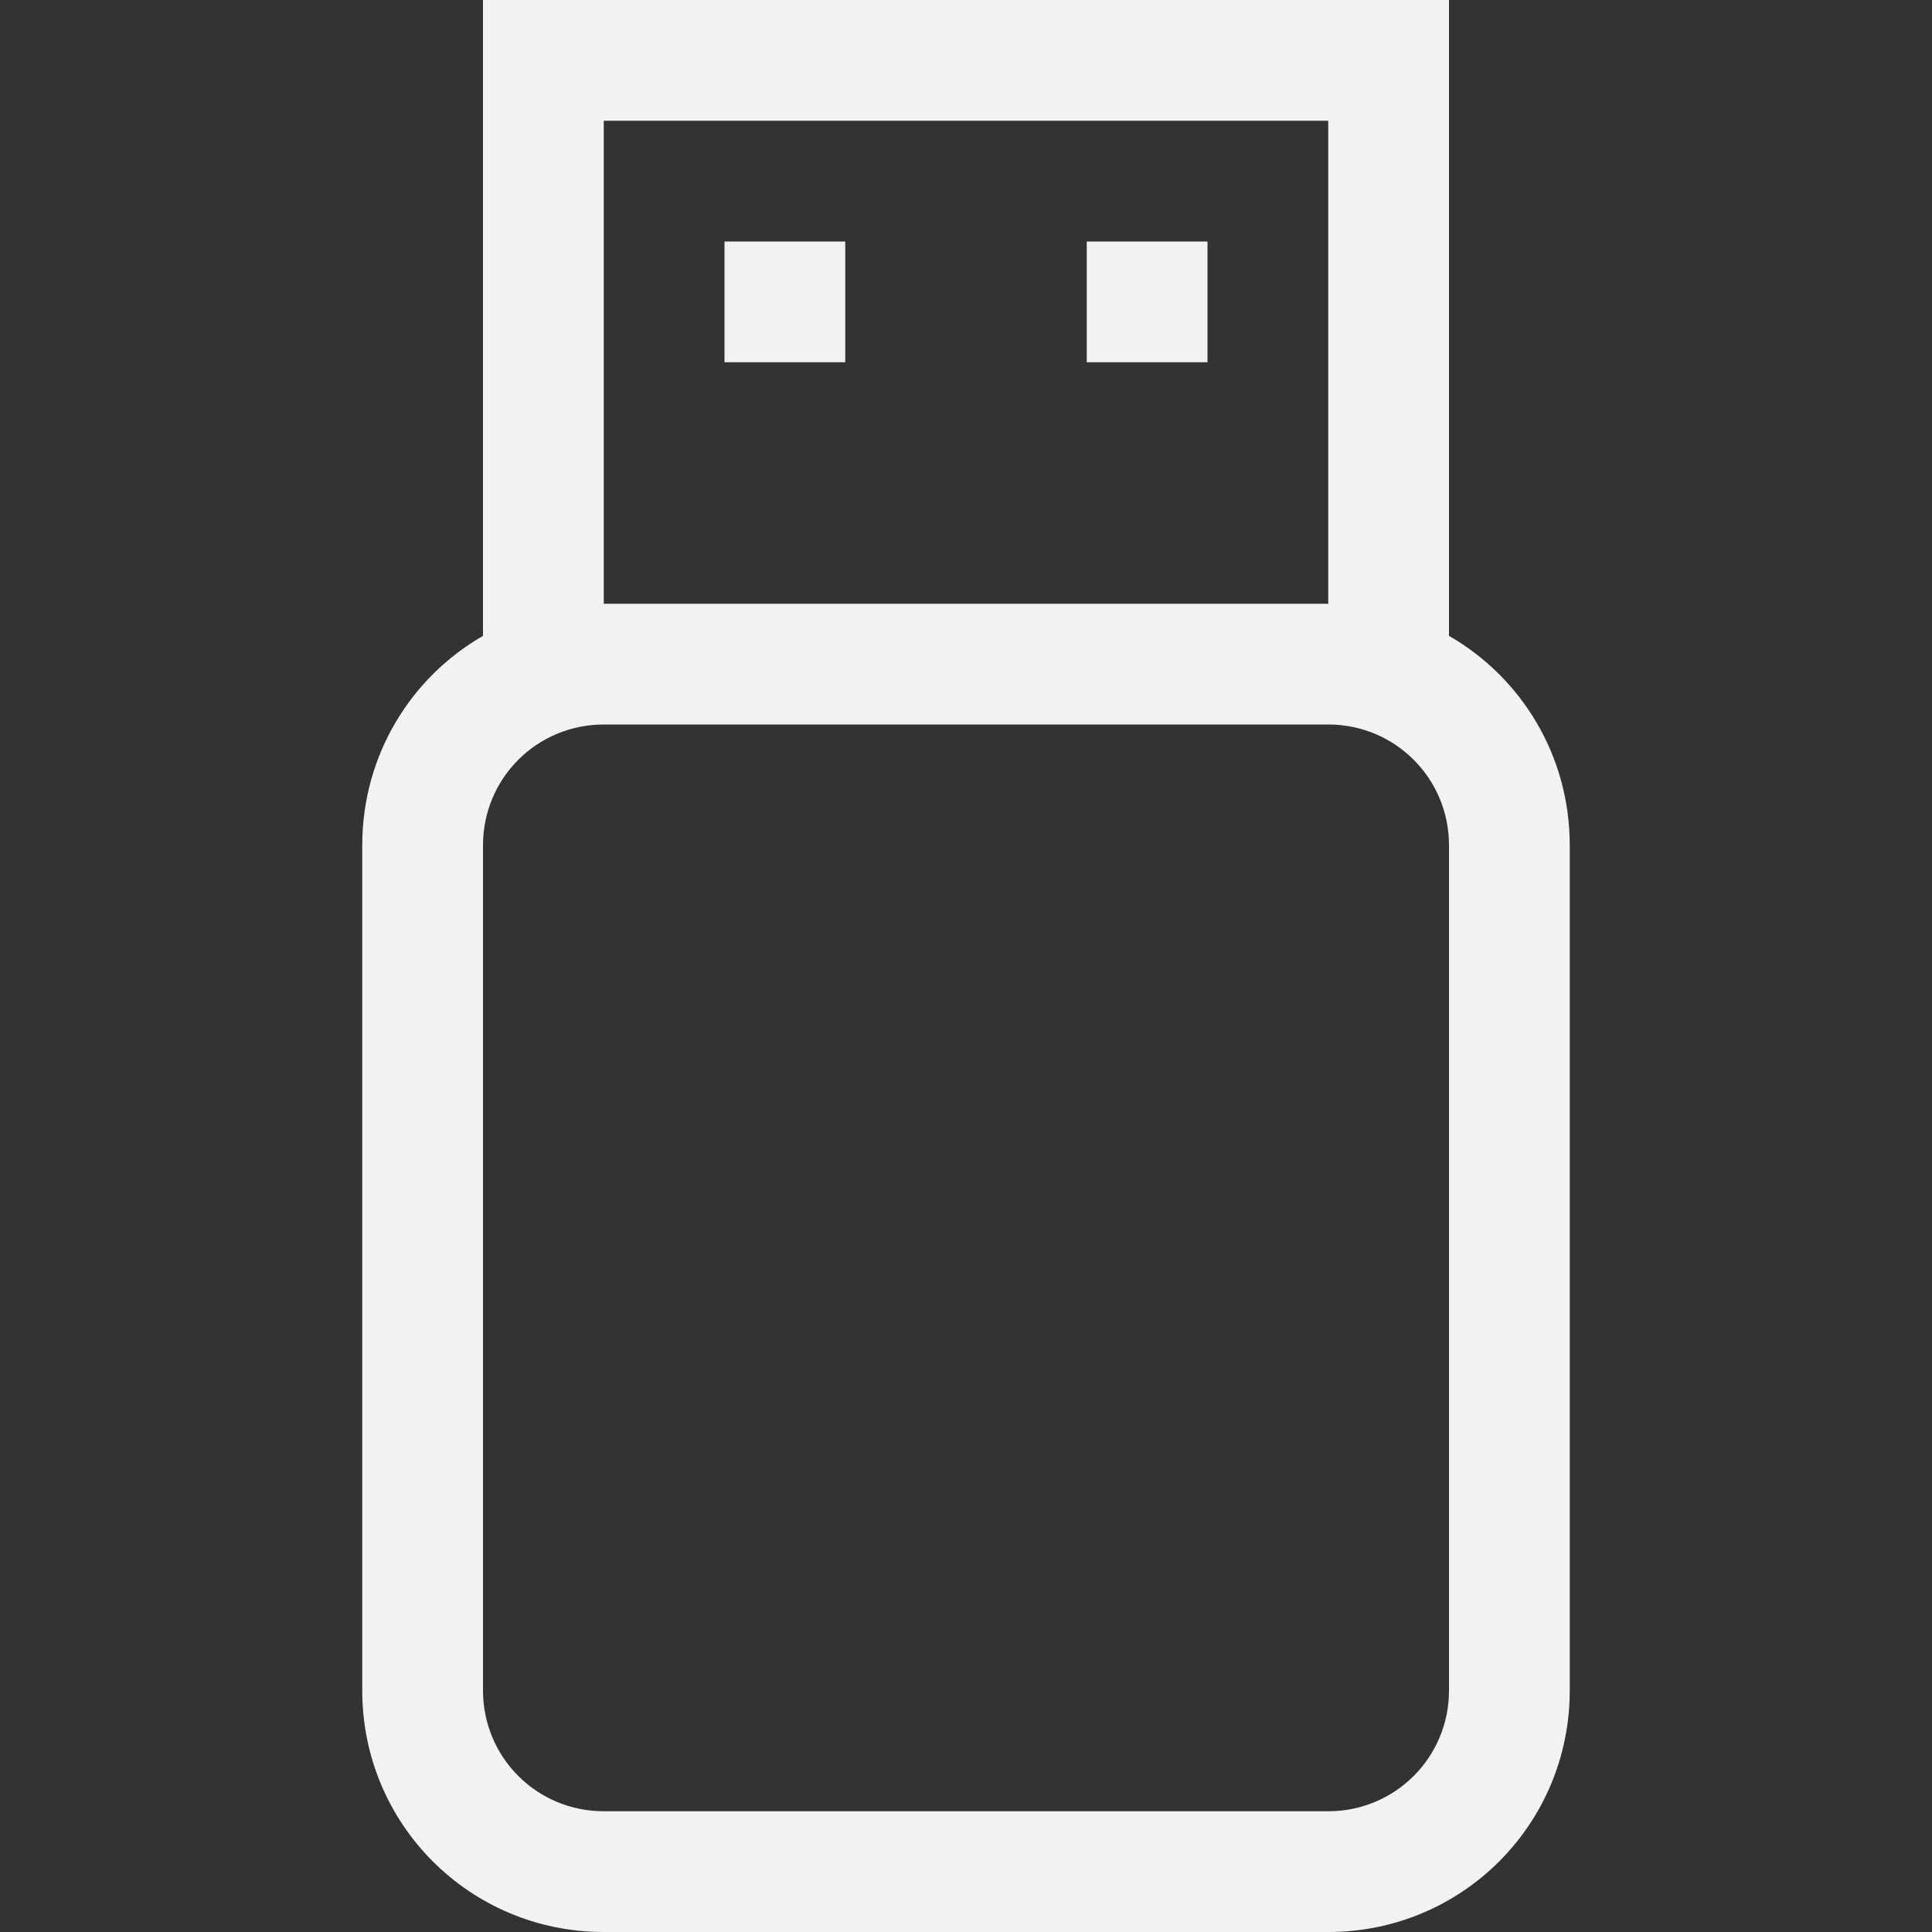 <?xml version="1.0" encoding="UTF-8" standalone="no"?>
<svg
   width="16"
   height="16"
   version="1.1"
   id="svg3"
   sodipodi:docname="media-removable-symbolic.svg"
   inkscape:version="1.4.2 (ebf0e940d0, 2025-05-08)"
   xmlns:inkscape="http://www.inkscape.org/namespaces/inkscape"
   xmlns:sodipodi="http://sodipodi.sourceforge.net/DTD/sodipodi-0.dtd"
   xmlns="http://www.w3.org/2000/svg"
   xmlns:svg="http://www.w3.org/2000/svg">
  <rect width="100%" height="100%" fill="#333333" stroke="none"/>
  <defs
     id="defs3">
     <style
        id="current-color-scheme"
        type="text/css">
        .ColorScheme-Text { color:#f2f2f2; }
     </style>
  </defs>
  <sodipodi:namedview
     id="namedview3"
     pagecolor="#ffffff"
     bordercolor="#000000"
     borderopacity="0.25"
     inkscape:showpageshadow="2"
     inkscape:pageopacity="0.0"
     inkscape:pagecheckerboard="0"
     inkscape:deskcolor="#d1d1d1"
     inkscape:zoom="49.6875"
     inkscape:cx="8"
     inkscape:cy="8"
     inkscape:window-width="1920"
     inkscape:window-height="1010"
     inkscape:window-x="0"
     inkscape:window-y="0"
     inkscape:window-maximized="1"
     inkscape:current-layer="svg3" />
  <path
     id="path1"
     style="fill:currentColor"
     class="ColorScheme-Text"
     d="M 4 0 L 4 5.266 C 3.401 5.61 3 6.257 3 7 L 3 14 C 3 15.108 3.892 16 5 16 L 11 16 C 12.108 16 13 15.108 13 14 L 13 7 C 13 6.257 12.599 5.61 12 5.266 L 12 0 L 4 0 z M 5 1 L 11 1 L 11 5 L 5 5 L 5 1 z M 6 2 L 6 3 L 7 3 L 7 2 L 6 2 z M 9 2 L 9 3 L 10 3 L 10 2 L 9 2 z M 5 6 L 11 6 C 11.554 6 12 6.446 12 7 L 12 14 C 12 14.554 11.554 15 11 15 L 5 15 C 4.446 15 4 14.554 4 14 L 4 7 C 4 6.446 4.446 6 5 6 z " />
</svg>
